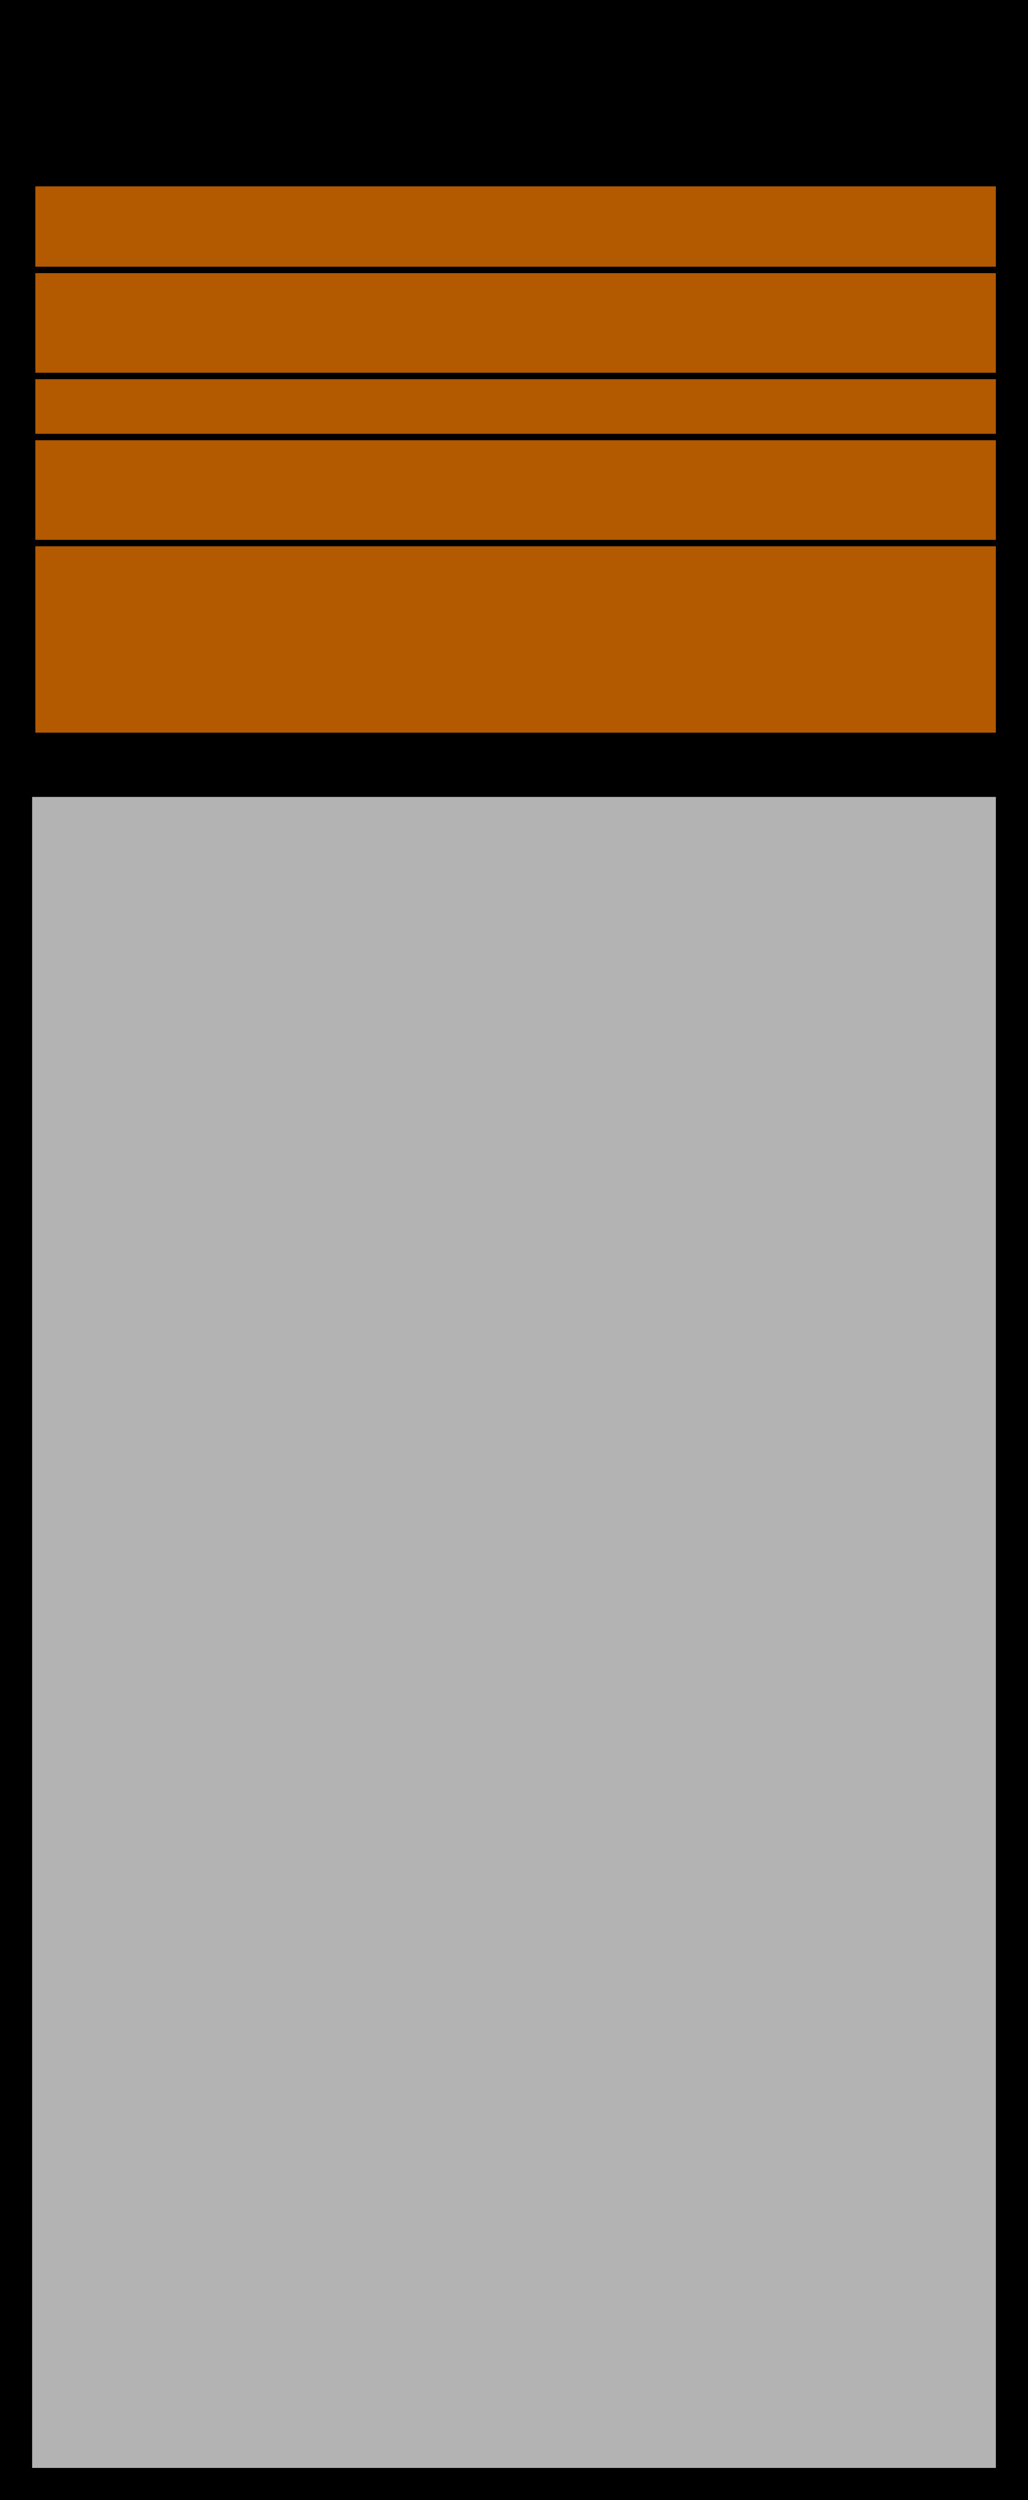<svg width="32" height="77.8" xmlns="http://www.w3.org/2000/svg">
<style type="text/css">
	.st0{display:none;}
	.st1{display:inline;}
	.st2{fill:#191919;stroke:#000000;stroke-width:3;}
	.st3{fill:#191919;stroke:#666666;}
	.st4{fill:#FF7F00;stroke:#000000;stroke-width:2;}
	.st5{fill:none;stroke:#000000;stroke-width:0.2;}
	.st6{fill:#595959;stroke:#000000;stroke-width:3;}
	.st7{fill:none;stroke:#000000;stroke-width:2;}
	.st8{opacity:0.3;stroke:#000000;stroke-width:2;enable-background:new    ;}
</style>
<g id="Layer_2" class="st0">
	<g class="st1">
		<title>Layer 1</title>
		<rect id="svg_17_3_" x="1.2" y="6.2" class="st2" width="29.5" height="7.35"/>
		<rect id="svg_18" x="3.2" y="8" class="st3" width="25.9" height="4.75"/>
	</g>
</g>
<g id="Layer_3">
	<g>
		<title>Layer 1</title>
		<rect id="svg_9" x="0.1" y="1" class="st4" width="32" height="22.8"/>
		<line id="svg_10" class="st5" x1="-0.1" y1="11.7" x2="31.9" y2="11.7"/>
		<line id="svg_11" class="st5" x1="0.7" y1="16.9" x2="31.7" y2="16.9"/>
		<line id="svg_12" class="st5" x1="0.7" y1="13.6" x2="31.6" y2="13.6"/>
		<line id="svg_14" class="st5" x1="0.6" y1="5.1" x2="31.1" y2="5.1"/>
		<line id="svg_15" class="st5" x1="0.4" y1="3.8" x2="31.6" y2="3.8"/>
		<line id="svg_16" class="st5" x1="0.7" y1="8.4" x2="31.3" y2="8.4"/>
	</g>
</g>
<g id="Layer_1">
	<g>
		<title>Layer 1</title>
		<rect id="svg_17" x="1.1" y="1.3" class="st6" width="30.4" height="3"/>
		<rect id="svg_17_1_" class="st7" width="32" height="77.8"/>
		<rect id="svg_17_2_" class="st8" width="32" height="77.8"/>
	</g>
</g>
</svg>
